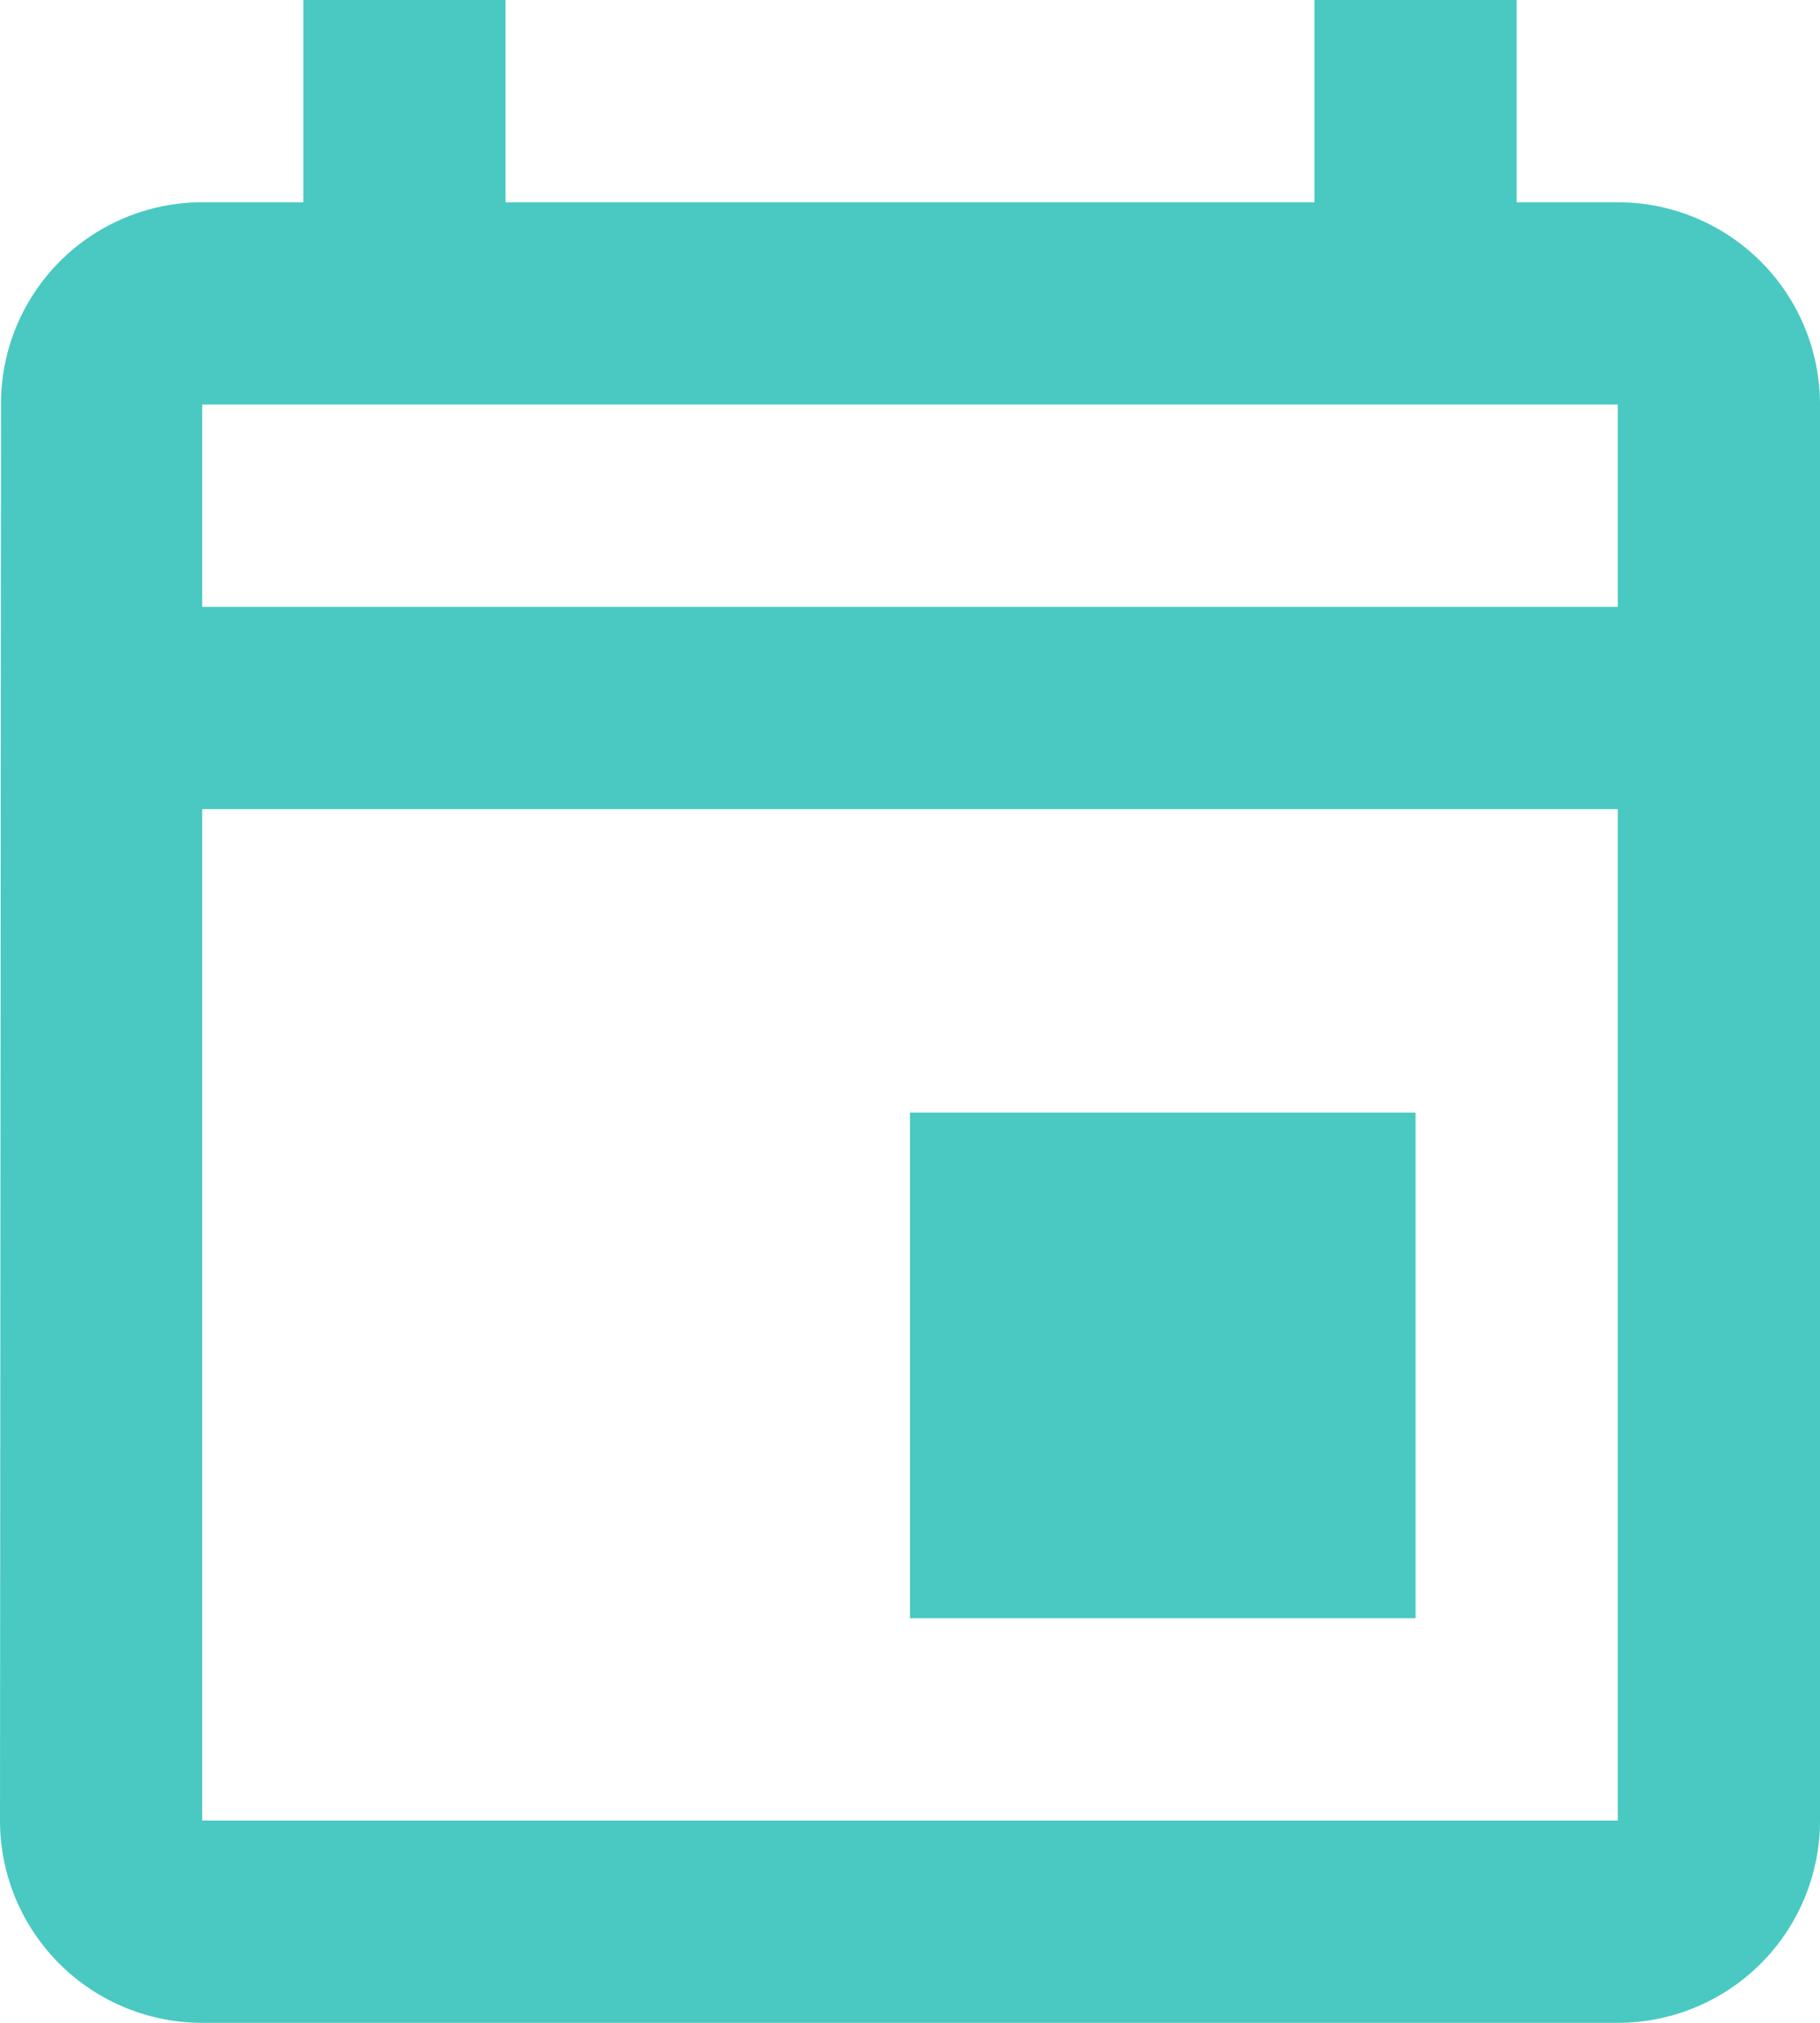 <svg xmlns="http://www.w3.org/2000/svg" width="14.4" height="16" viewBox="0 0 14.4 16">
  <path id="Path_5552" data-name="Path 5552" d="M15.8,3.6H15V2H13.4V3.6H7V2H5.4V3.6H4.6A1.593,1.593,0,0,0,3.008,5.2L3,16.4A1.6,1.6,0,0,0,4.6,18H15.8a1.6,1.6,0,0,0,1.6-1.6V5.2A1.6,1.6,0,0,0,15.8,3.6Zm0,12.8H4.6v-8H15.8Zm0-9.6H4.6V5.2H15.8Zm-5.6,4h4v4h-4Z" transform="translate(-3 -2)" fill="#49c9c2"/>
</svg>
